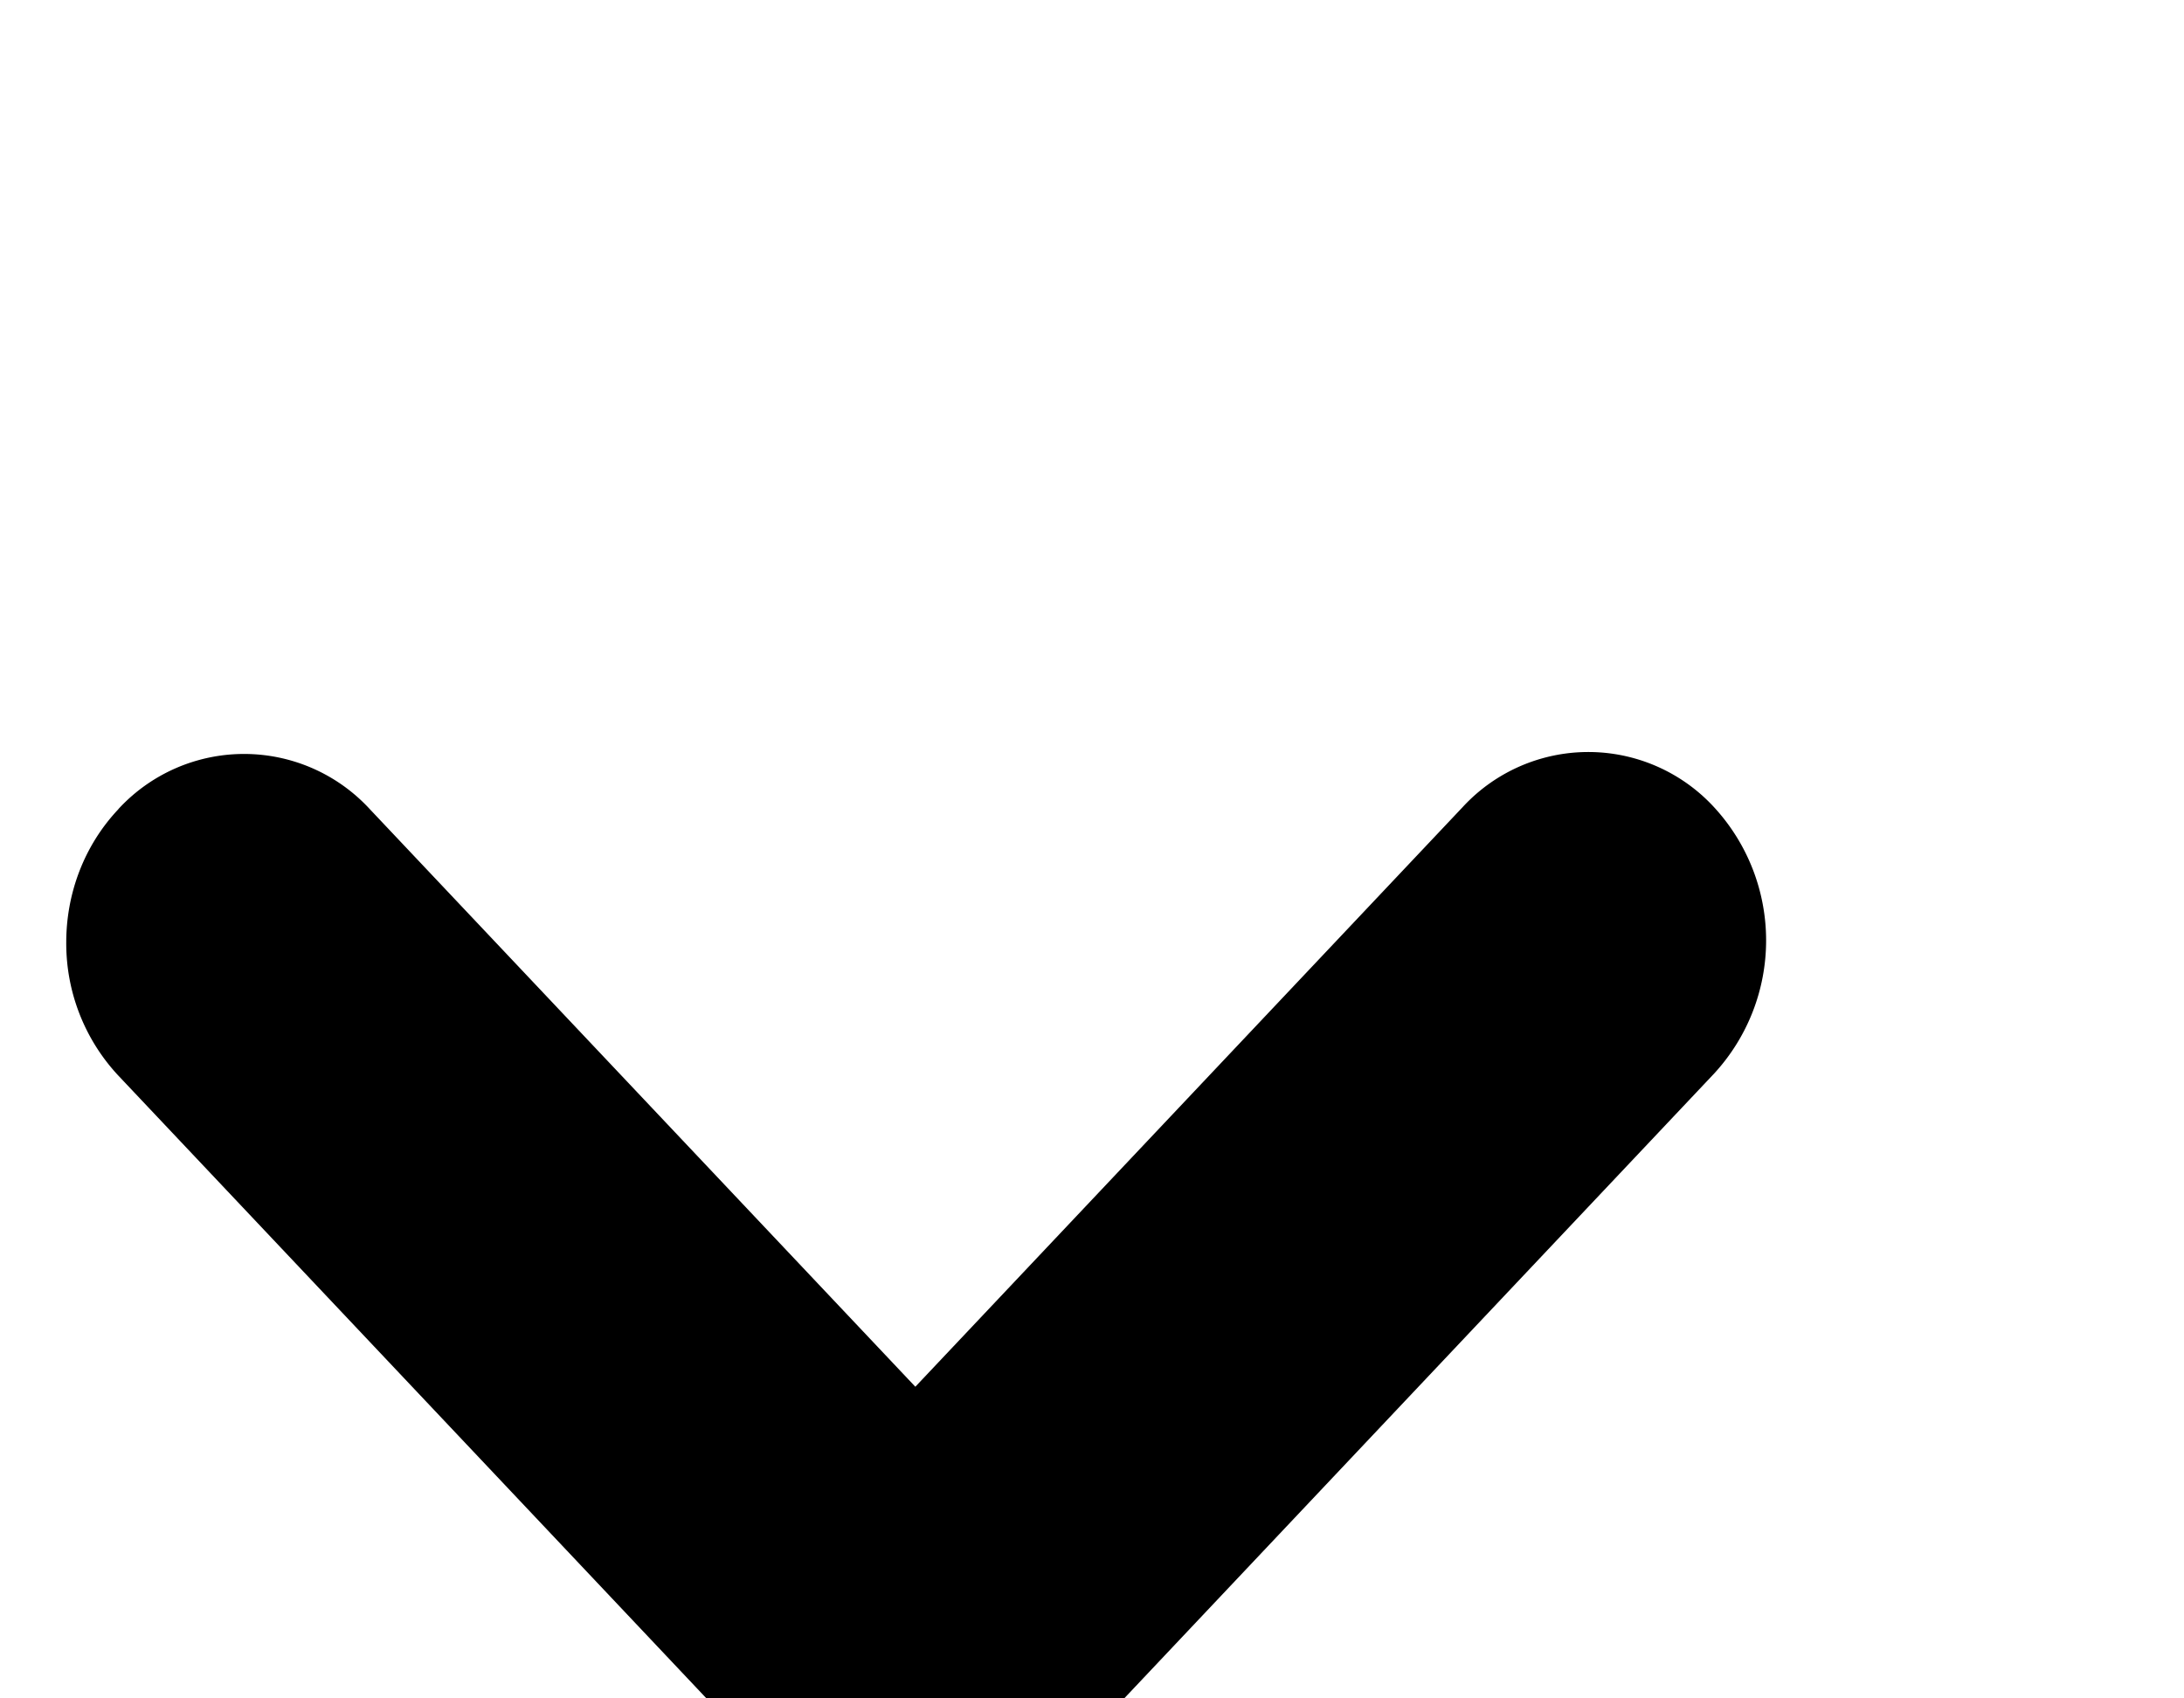 <svg xmlns="http://www.w3.org/2000/svg" viewBox="0 0 18 14"><path fill-rule="evenodd" d="M.975 6.67a1.408 1.408 0 0 1 2.073 0l4.496 4.761 4.51-4.777a1.408 1.408 0 0 1 2.073 0 1.62 1.62 0 0 1 0 2.196l-5.546 5.875c-.573.607-1.5.607-2.074 0L.975 8.866a1.597 1.597 0 0 1-.429-1.098c0-.398.144-.795.43-1.098z"/></svg>